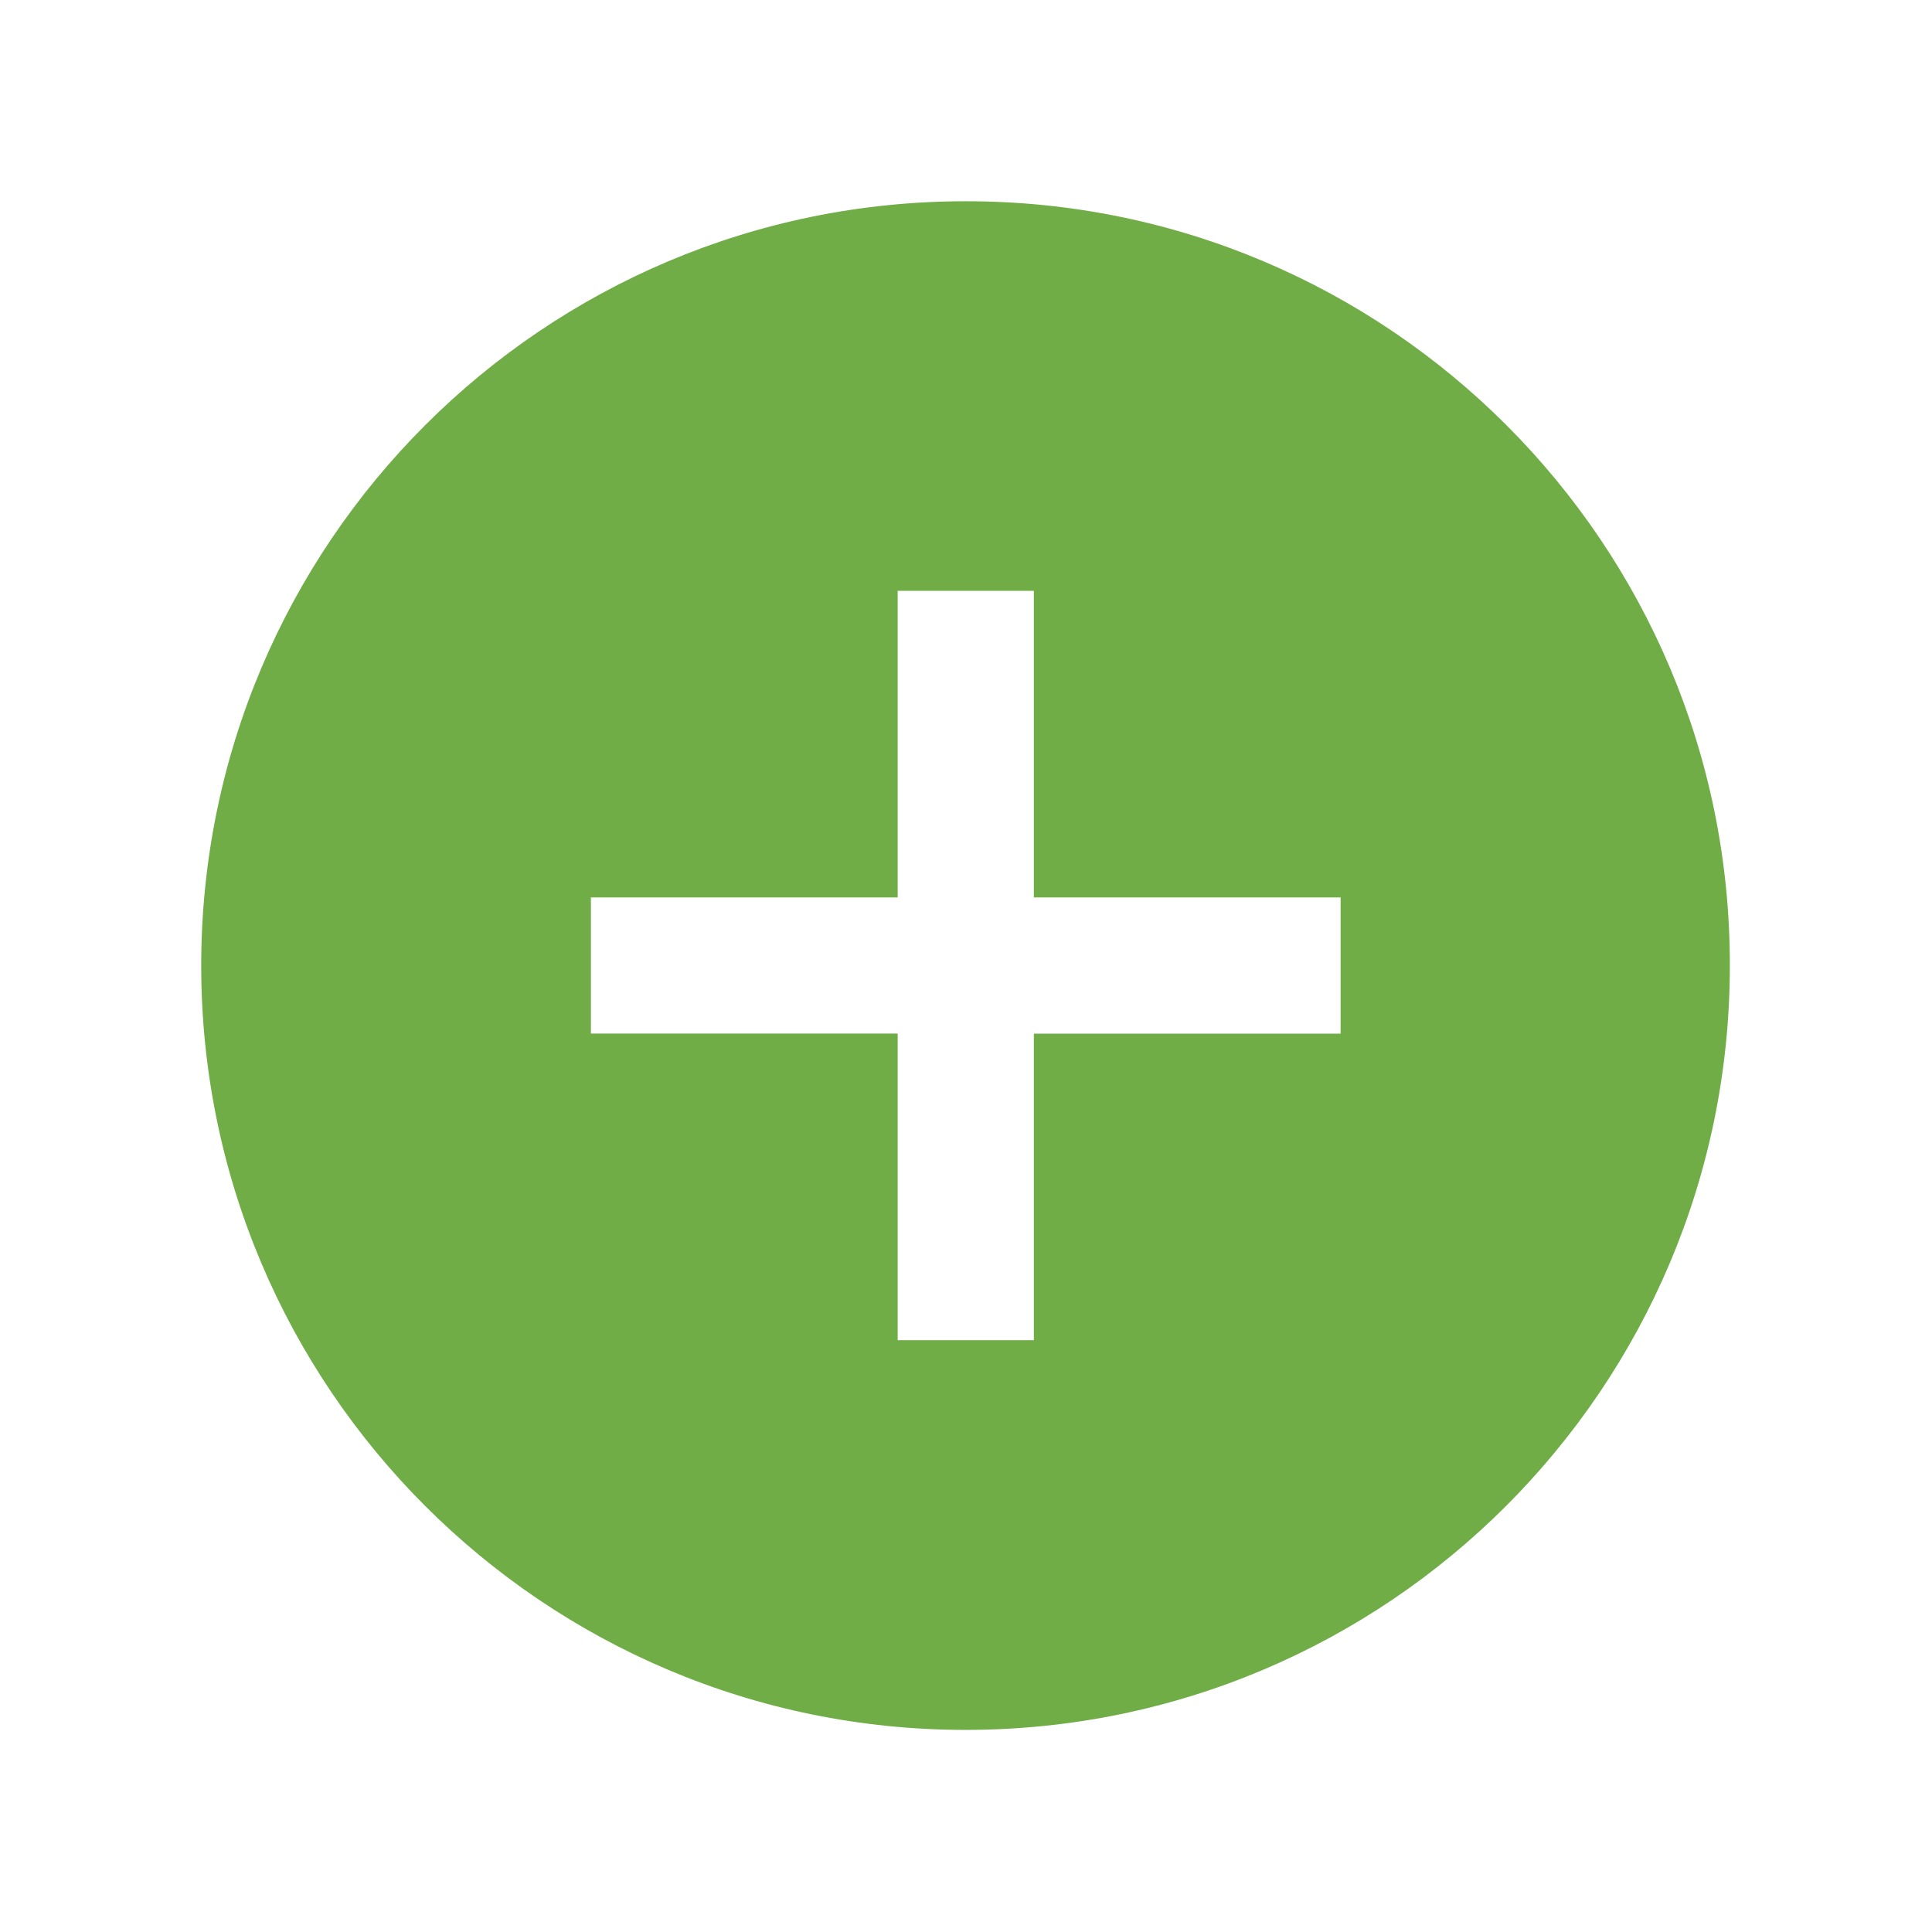 <svg width="41" height="41" xmlns="http://www.w3.org/2000/svg" xmlns:xlink="http://www.w3.org/1999/xlink" xml:space="preserve" overflow="hidden"><g transform="translate(-1173 -47)"><path d="M1193.49 51.271C1184.54 51.271 1177.27 58.533 1177.27 67.491 1177.27 76.449 1184.54 83.711 1193.49 83.711 1202.45 83.711 1209.71 76.449 1209.71 67.491 1209.71 67.49 1209.71 67.49 1209.71 67.489 1209.72 58.535 1202.46 51.274 1193.51 51.271 1193.5 51.271 1193.5 51.271 1193.49 51.271ZM1201.45 68.935 1194.94 68.935 1194.94 75.441 1192.05 75.441 1192.05 68.933 1185.54 68.933 1185.54 66.045 1192.05 66.045 1192.05 59.538 1194.94 59.538 1194.94 66.045 1201.45 66.045Z" fill="#70AD47"/></g></svg>